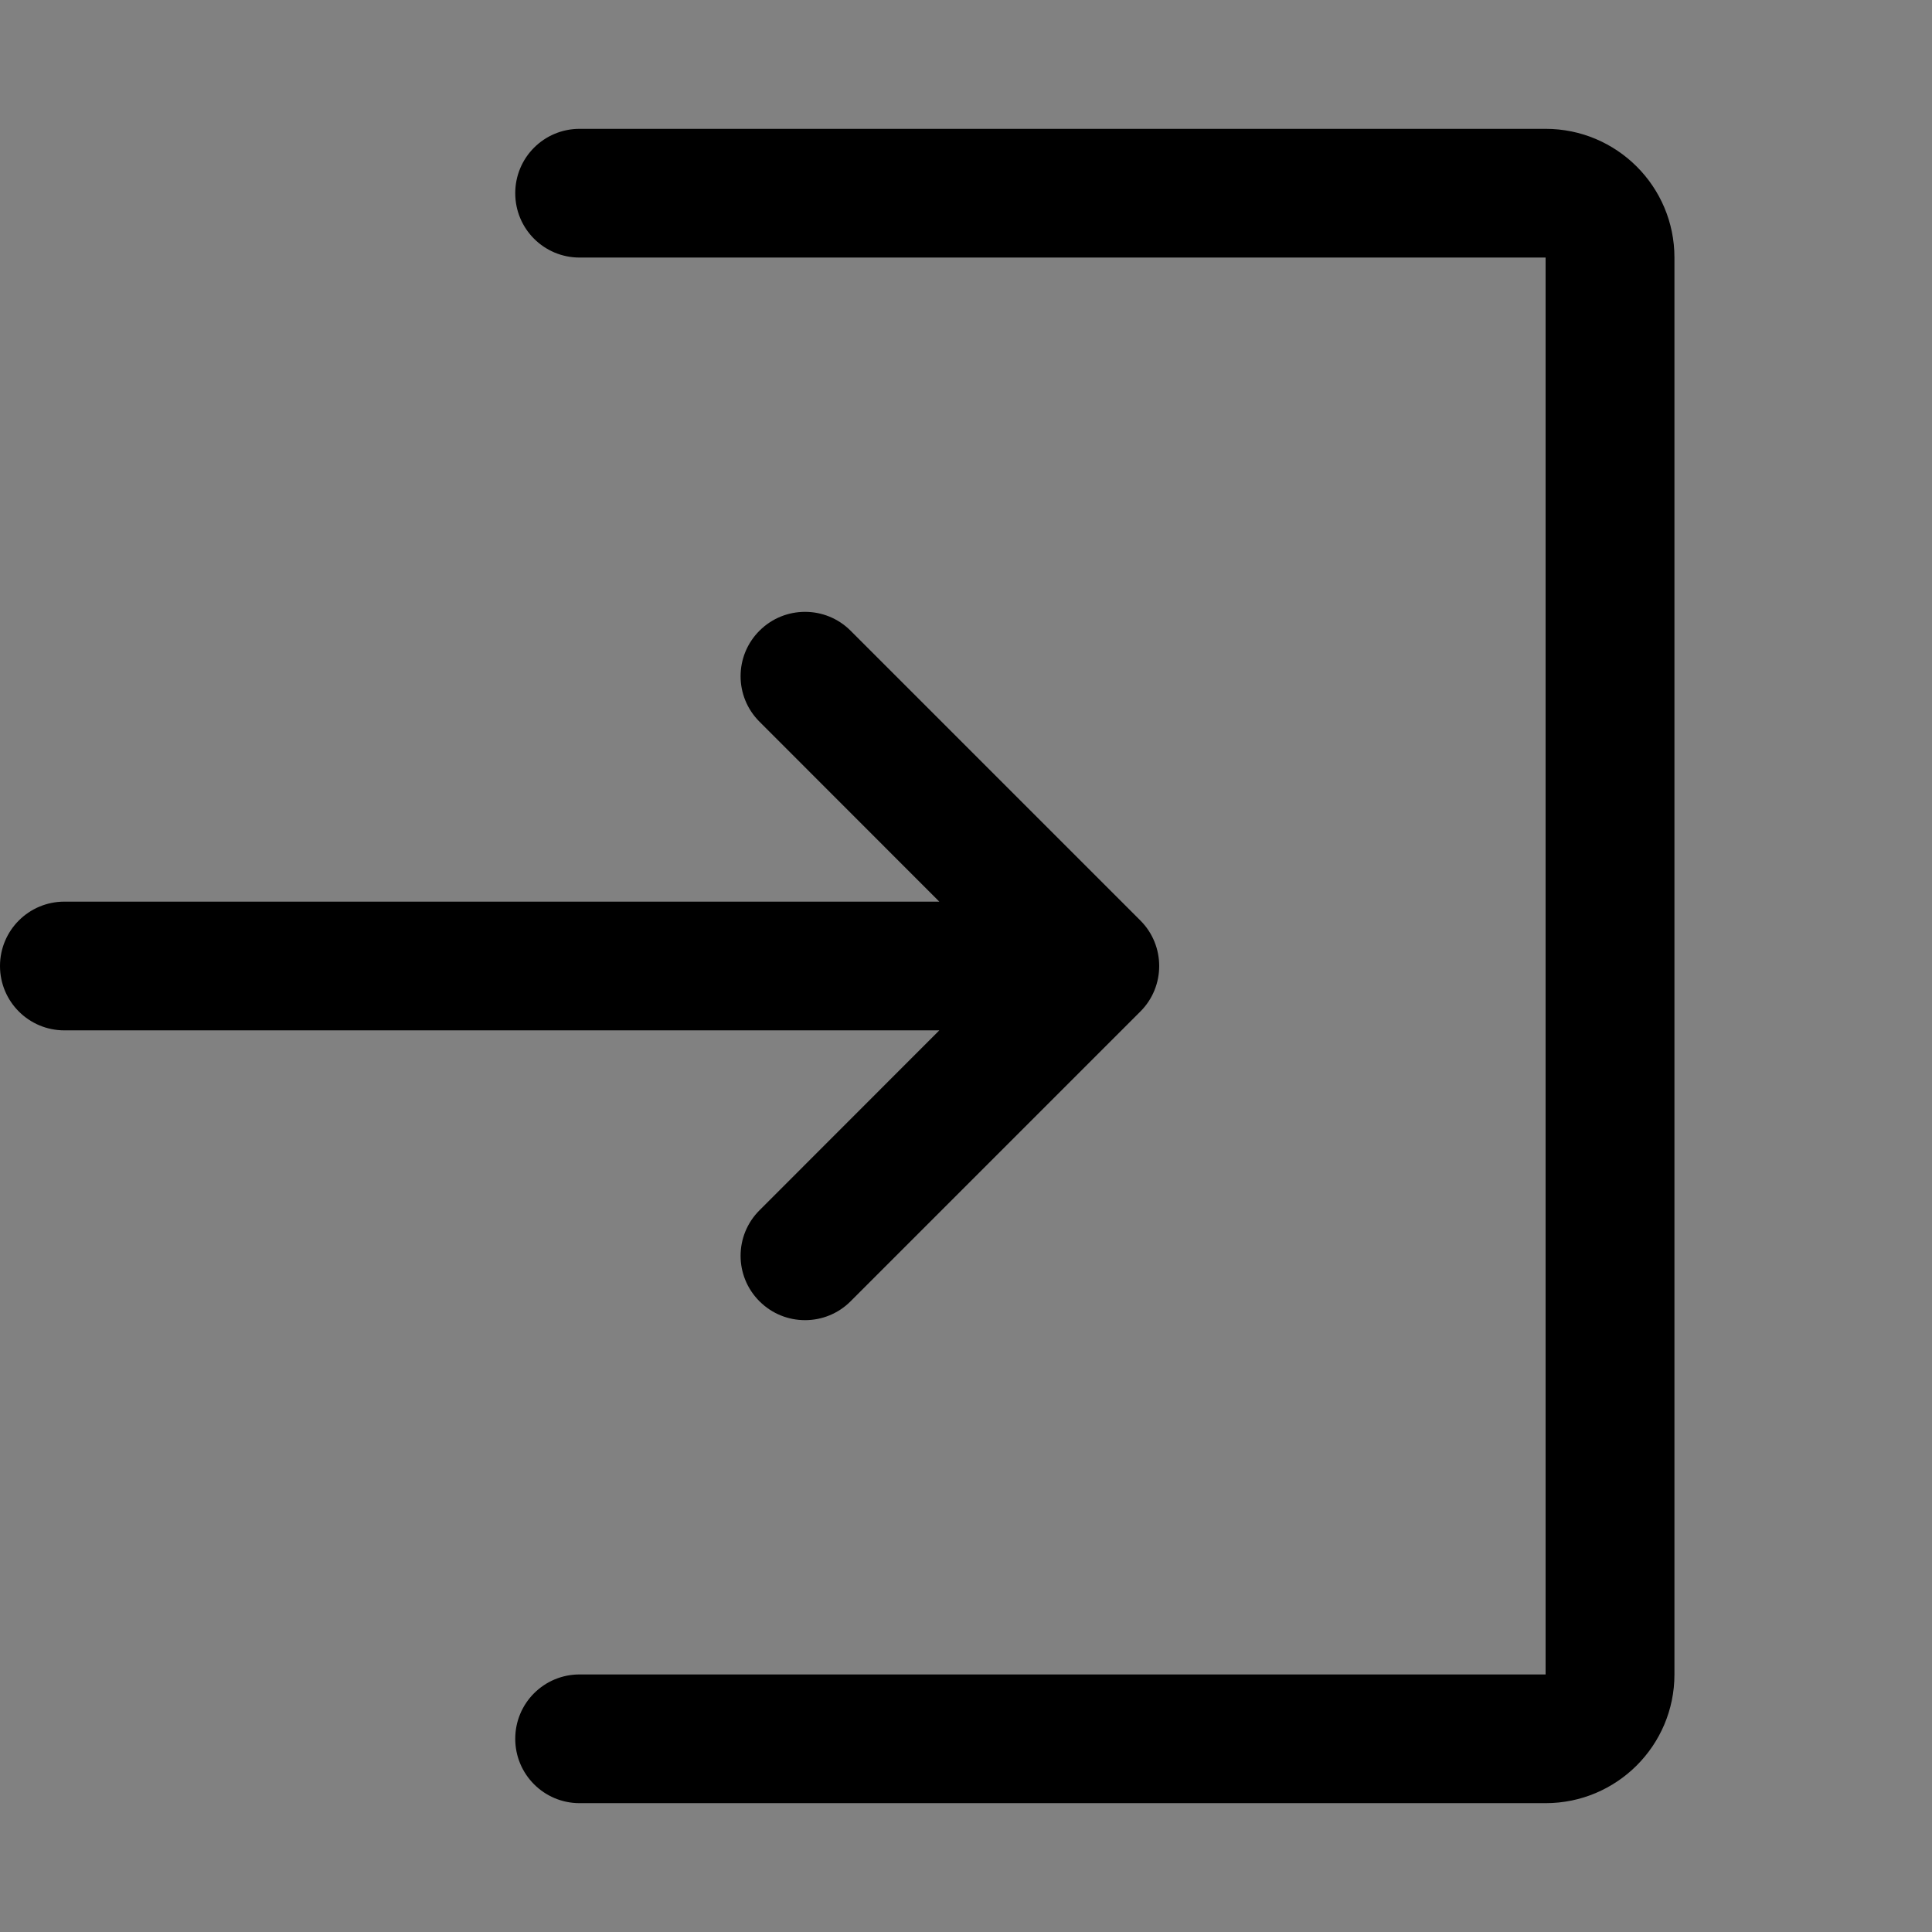 <svg class="fill-cyan-500 hover:fill-cyan-700" width="16" height="16" viewBox="0 0 16 16" fill="none" xmlns="http://www.w3.org/2000/svg">
<rect x="0" y="0" width="16" height="16" fill="#808080" stroke="none"/>
<g id="Abstract / enter">
<rect width="16" height="16" fill="white" fill-opacity="0.01"/>
<path id="Vector" fill-rule="evenodd" clip-rule="evenodd" d="M4.8 1.067C4.505 1.067 4.267 1.305 4.267 1.6C4.267 1.895 4.505 2.133 4.8 2.133H12.8V13.867H4.8C4.505 13.867 4.267 14.105 4.267 14.4C4.267 14.694 4.505 14.933 4.8 14.933H12.8C13.389 14.933 13.867 14.456 13.867 13.867V2.133C13.867 1.544 13.389 1.067 12.8 1.067H4.8ZM7.044 5.223C6.836 5.015 6.498 5.015 6.29 5.223C6.081 5.431 6.081 5.769 6.29 5.977L7.779 7.467H0.533C0.239 7.467 0 7.705 0 8C0 8.295 0.239 8.533 0.533 8.533H7.779L6.29 10.023C6.081 10.231 6.081 10.569 6.29 10.777C6.498 10.985 6.836 10.985 7.044 10.777L9.444 8.377C9.652 8.169 9.652 7.831 9.444 7.623L7.044 5.223Z" fill="currentColor"/>
</g>
</svg>
